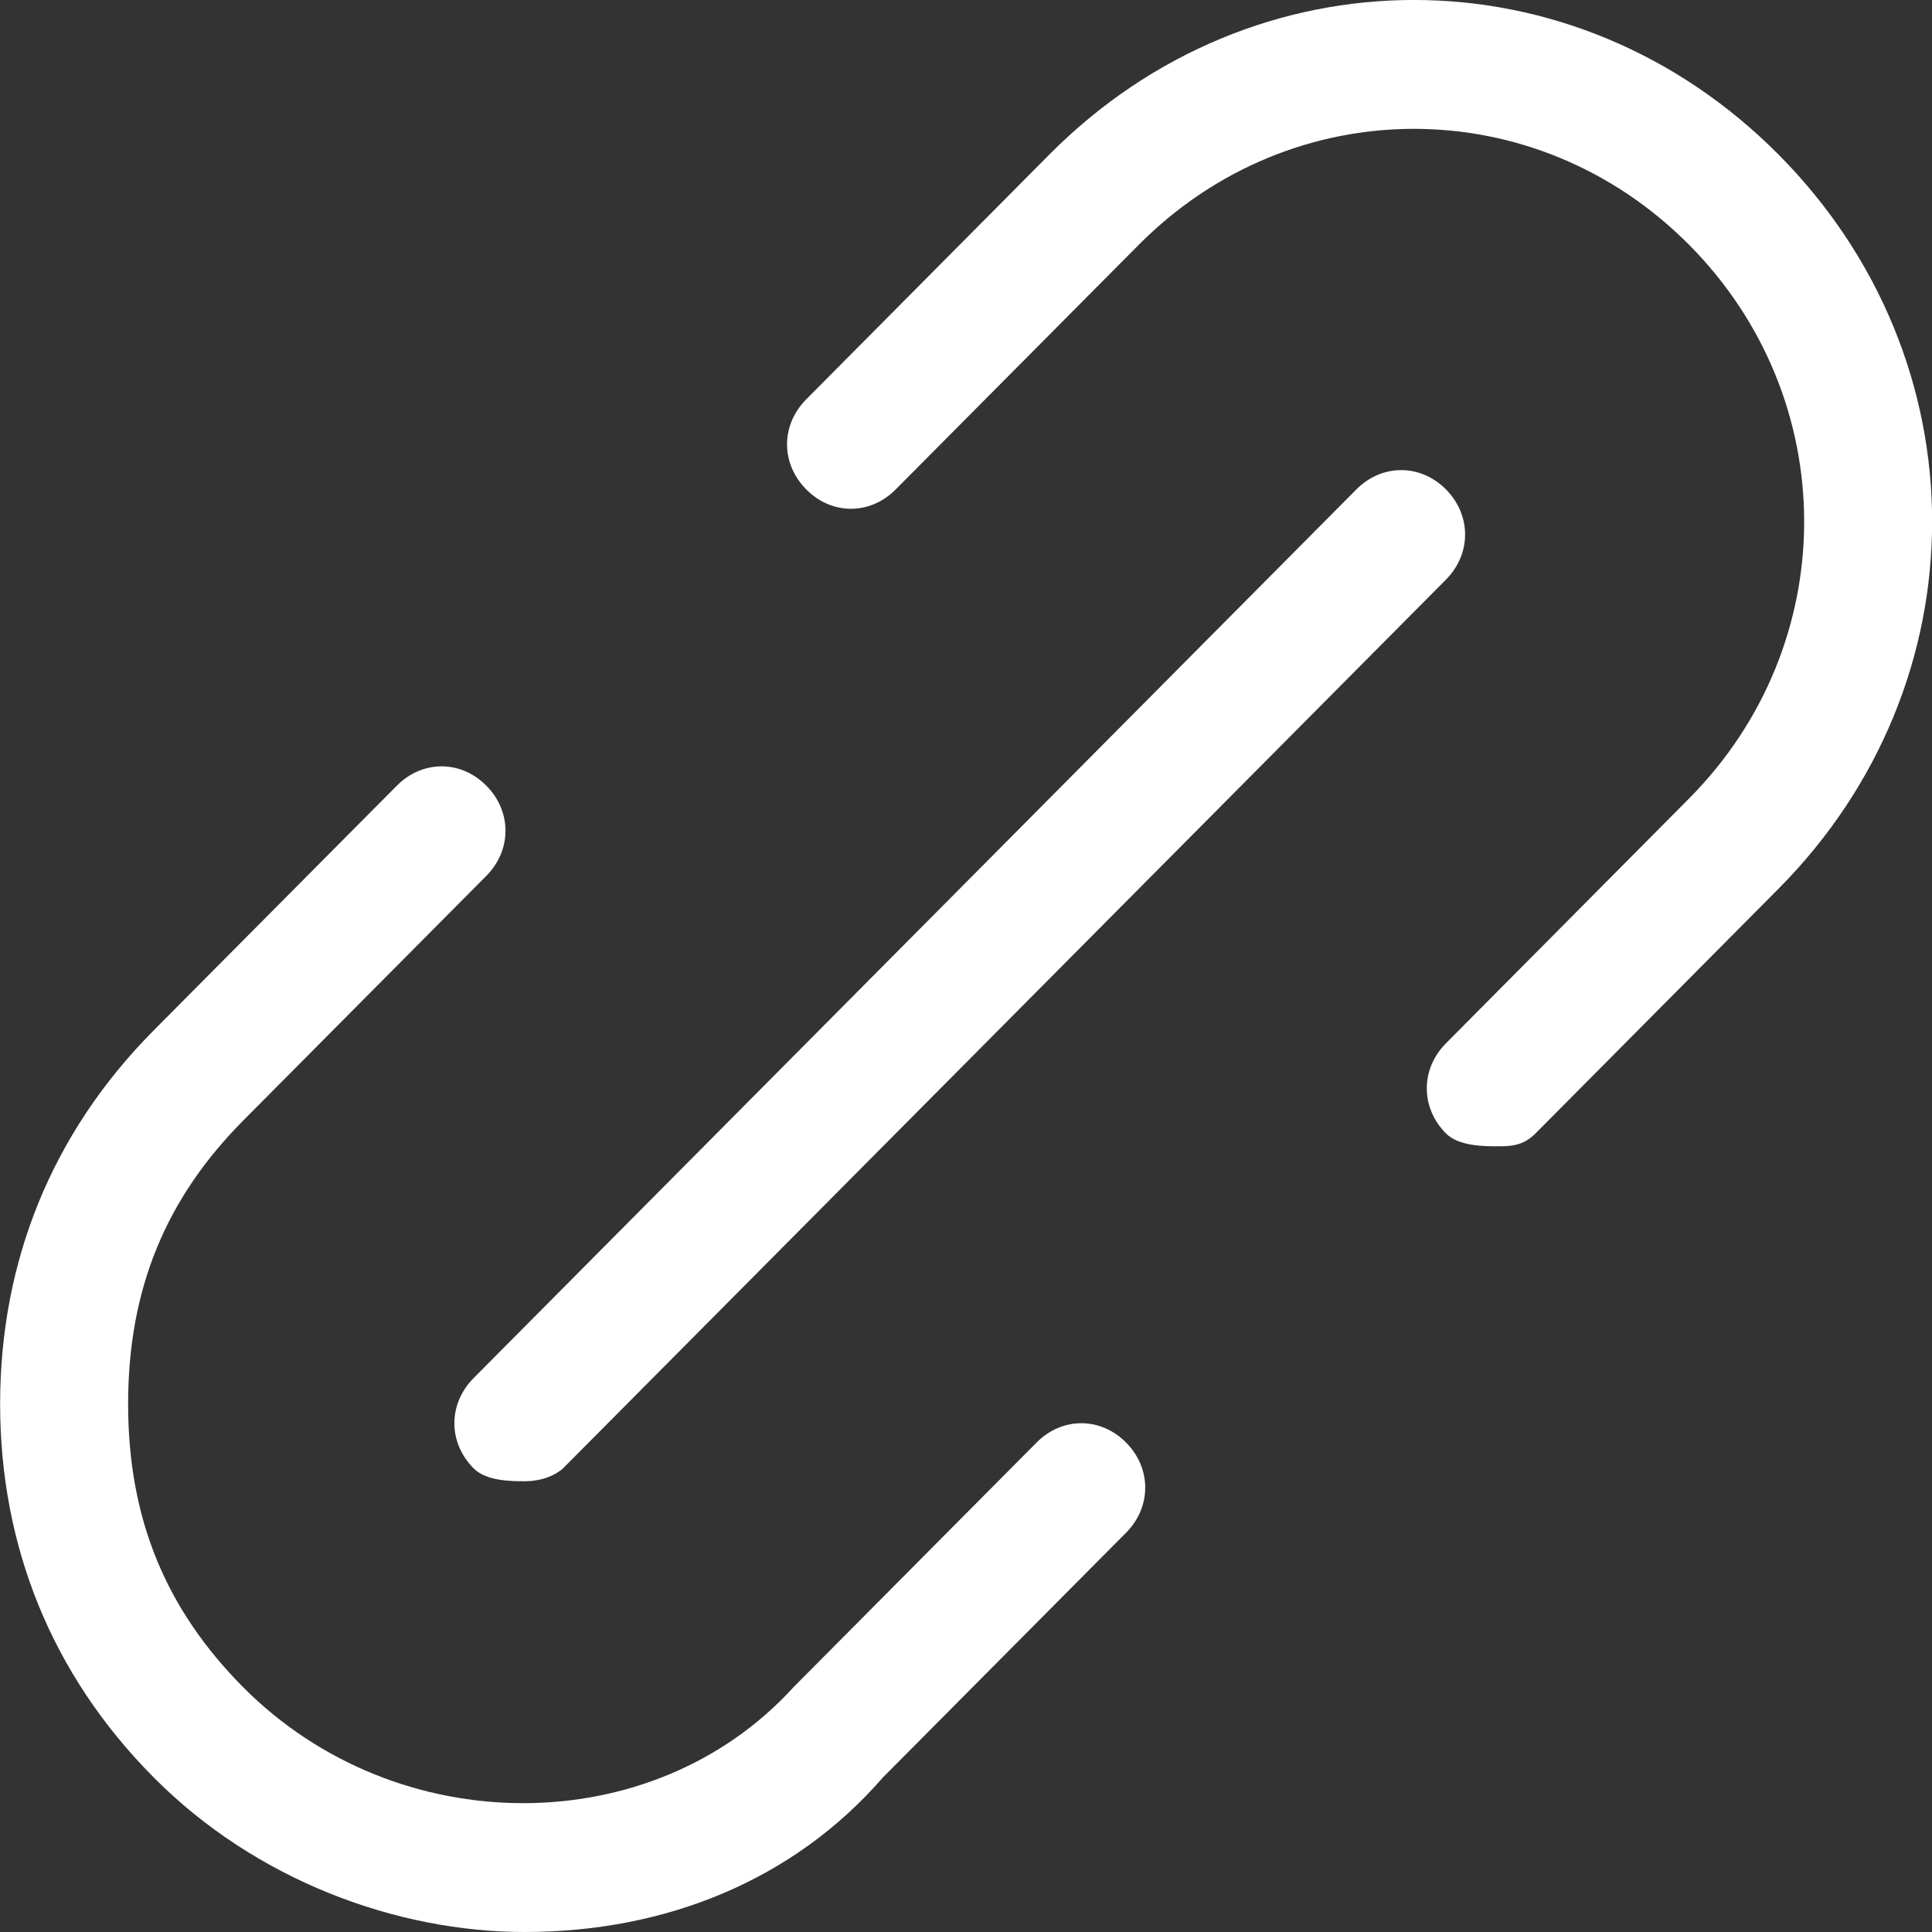 <svg width="16" height="16" viewBox="0 0 16 16" fill="none" xmlns="http://www.w3.org/2000/svg">
<rect x="0" y="0" width="16" height="16" fill="#333333" stroke="none"/>
<path d="M4.345 16C3.286 16 2.12 15.573 1.273 14.72C0.425 13.867 0.001 12.8 0.001 11.627C0.001 10.453 0.425 9.387 1.273 8.533L3.286 6.507C3.498 6.293 3.816 6.293 4.028 6.507C4.239 6.72 4.239 7.04 4.028 7.253L2.014 9.28C1.379 9.92 1.061 10.667 1.061 11.627C1.061 12.587 1.379 13.333 2.014 13.973C3.286 15.253 5.405 15.253 6.571 13.973L8.584 11.947C8.796 11.733 9.114 11.733 9.326 11.947C9.537 12.16 9.537 12.48 9.326 12.693L7.312 14.72C6.571 15.573 5.511 16 4.345 16Z" fill="white"/>
<path d="M12.398 9.493C12.292 9.493 12.081 9.493 11.975 9.387C11.763 9.173 11.763 8.853 11.975 8.64L13.988 6.613C15.259 5.333 15.259 3.307 13.988 2.027C12.716 0.747 10.703 0.747 9.431 2.027L7.418 4.053C7.206 4.267 6.888 4.267 6.677 4.053C6.465 3.84 6.465 3.52 6.677 3.307L8.69 1.28C10.385 -0.427 13.034 -0.427 14.729 1.28C16.425 2.987 16.425 5.653 14.729 7.36L12.716 9.387C12.61 9.493 12.504 9.493 12.398 9.493Z" fill="white"/>
<path d="M4.345 12.267C4.239 12.267 4.027 12.267 3.922 12.16C3.71 11.947 3.71 11.627 3.922 11.413L11.233 4.053C11.445 3.84 11.763 3.84 11.975 4.053C12.186 4.267 12.186 4.587 11.975 4.8L4.663 12.16C4.663 12.16 4.557 12.267 4.345 12.267Z" fill="white"/>
</svg>
